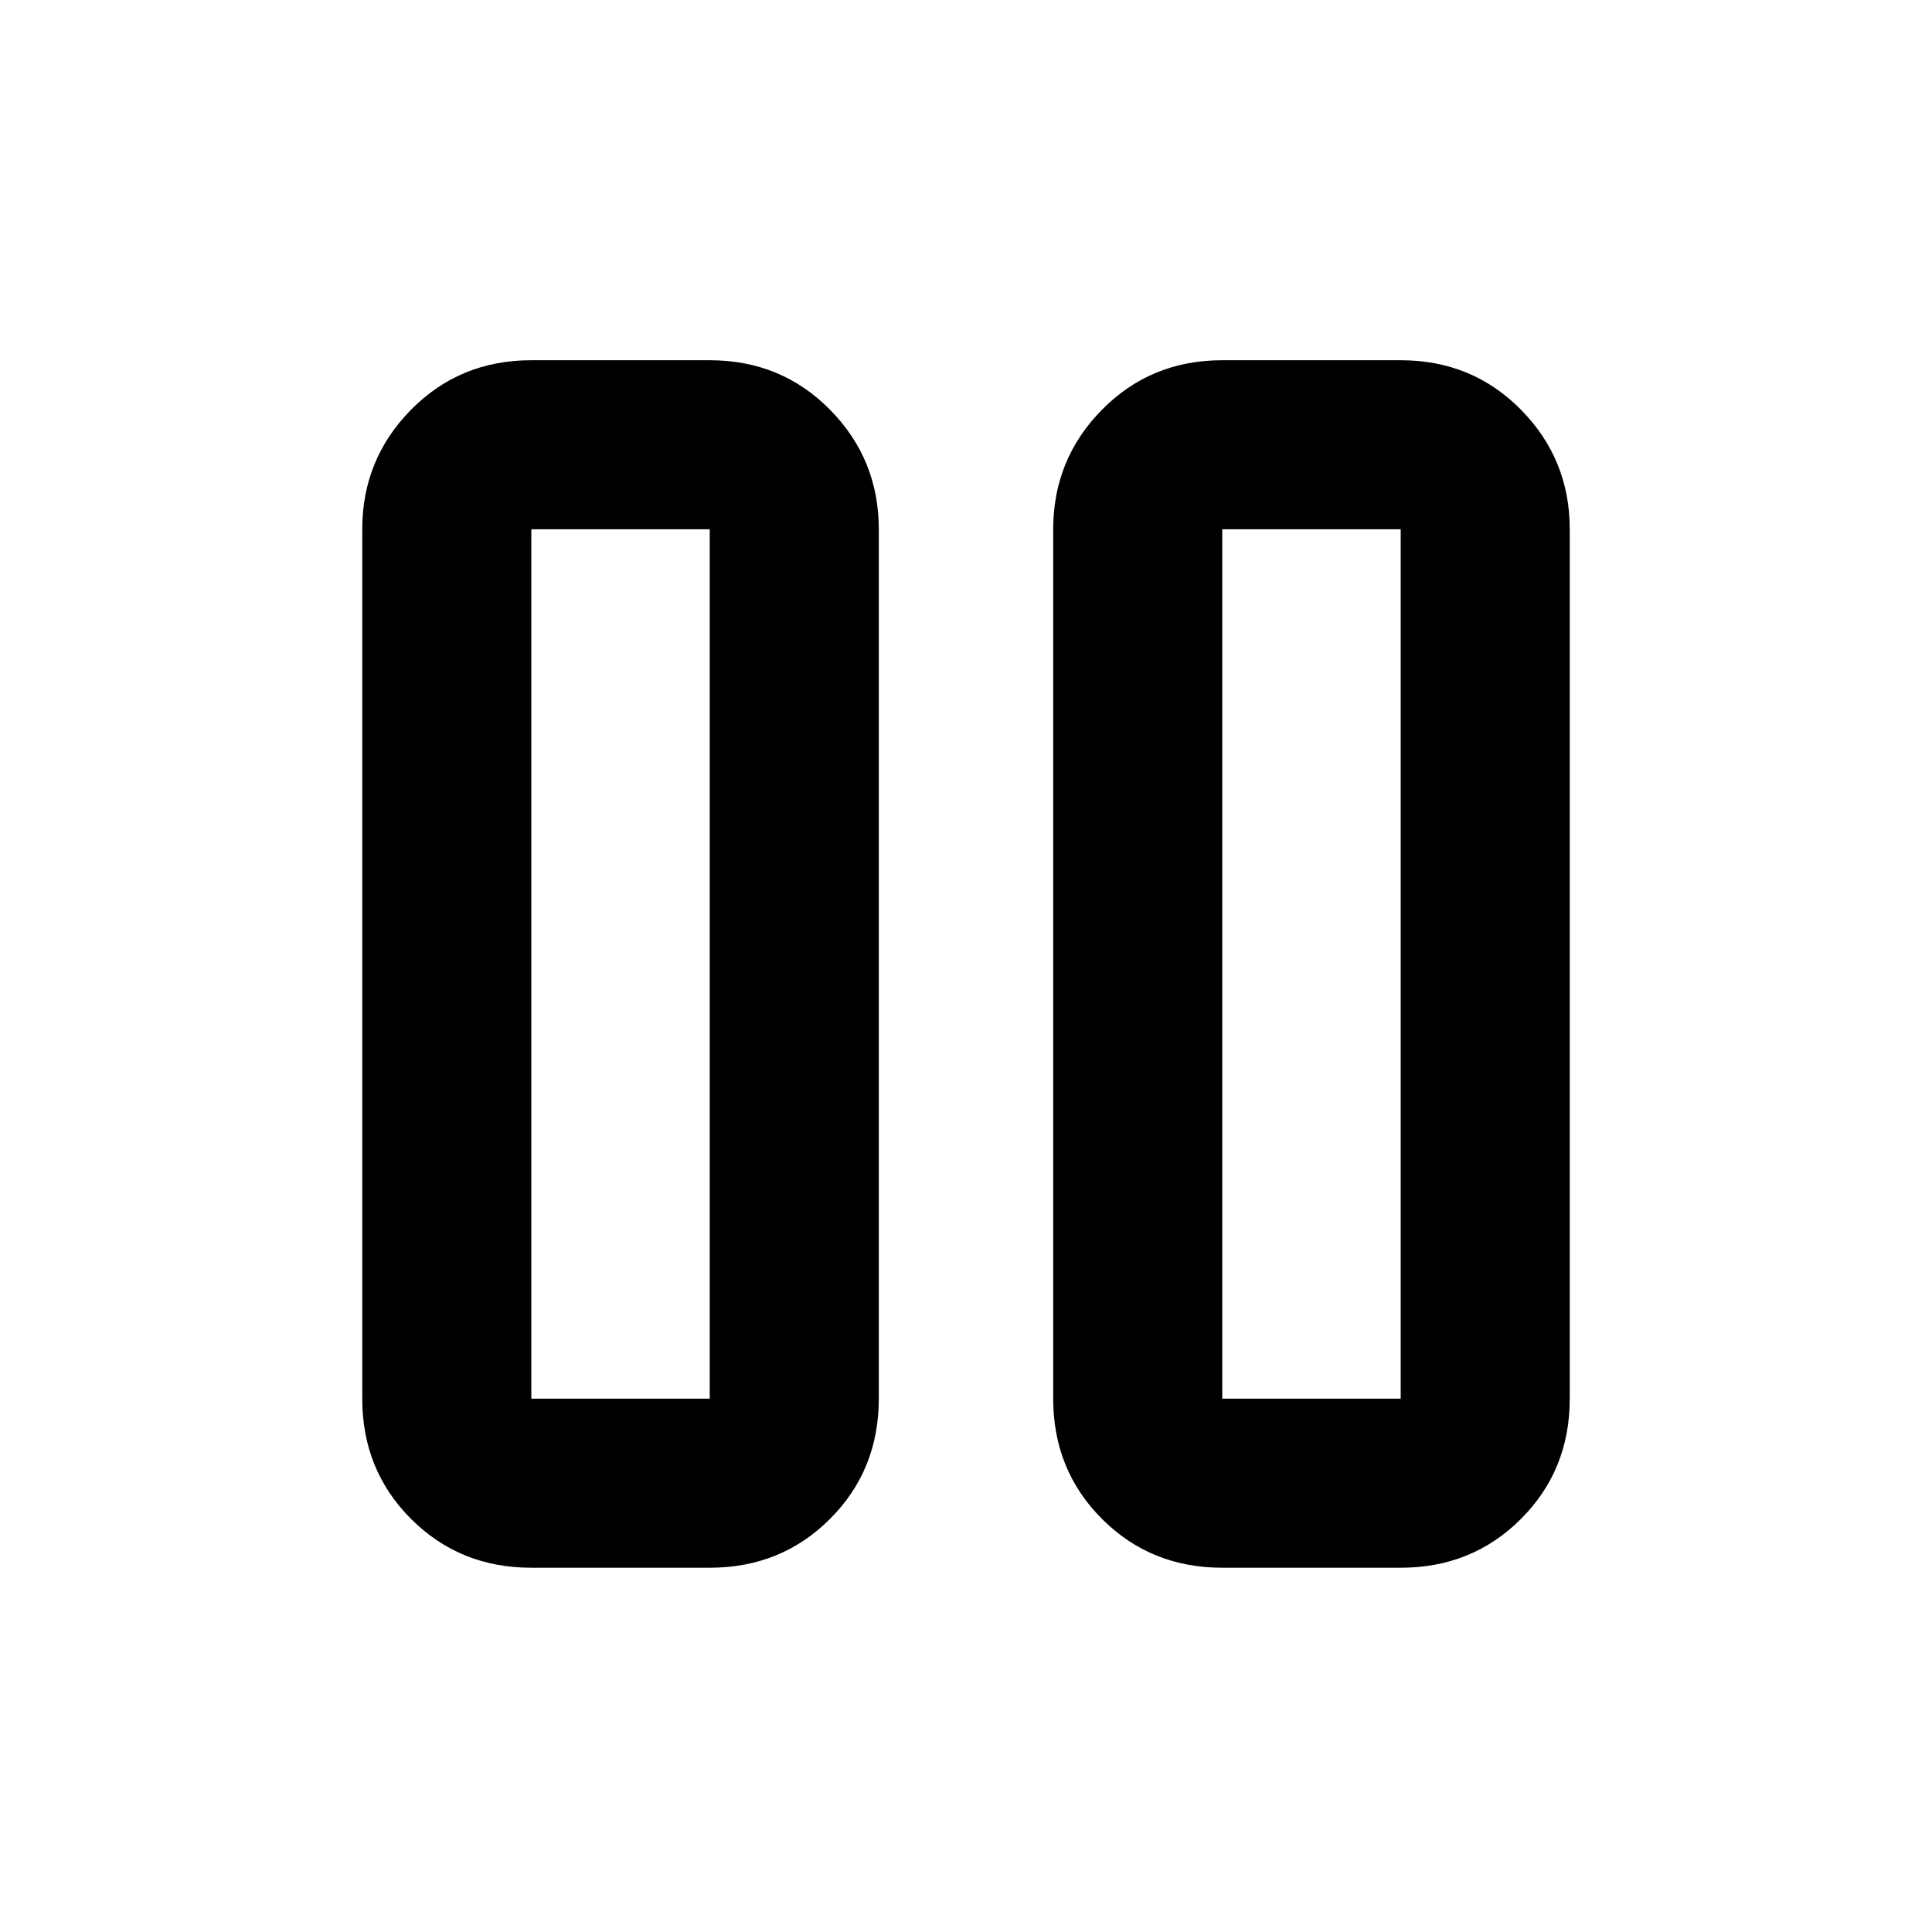 <svg xmlns="http://www.w3.org/2000/svg" height="40" viewBox="0 -960 960 960" width="40"><path d="M607.33-181q-35.5 0-59.75-24.25T523.33-265v-432q0-34.83 24.25-59.42Q571.83-781 607.33-781H696q35.5 0 59.75 24.58Q780-731.83 780-697v432q0 35.5-24.25 59.75T696-181h-88.67ZM264-181q-35.5 0-59.75-24.25T180-265v-432q0-34.83 24.25-59.42Q228.5-781 264-781h88.67q35.5 0 59.75 24.58 24.25 24.59 24.25 59.42v432q0 35.5-24.25 59.75T352.67-181H264Zm343.33-84H696v-432h-88.67v432ZM264-265h88.67v-432H264v432Zm0-432v432-432Zm343.33 0v432-432Z"/></svg>